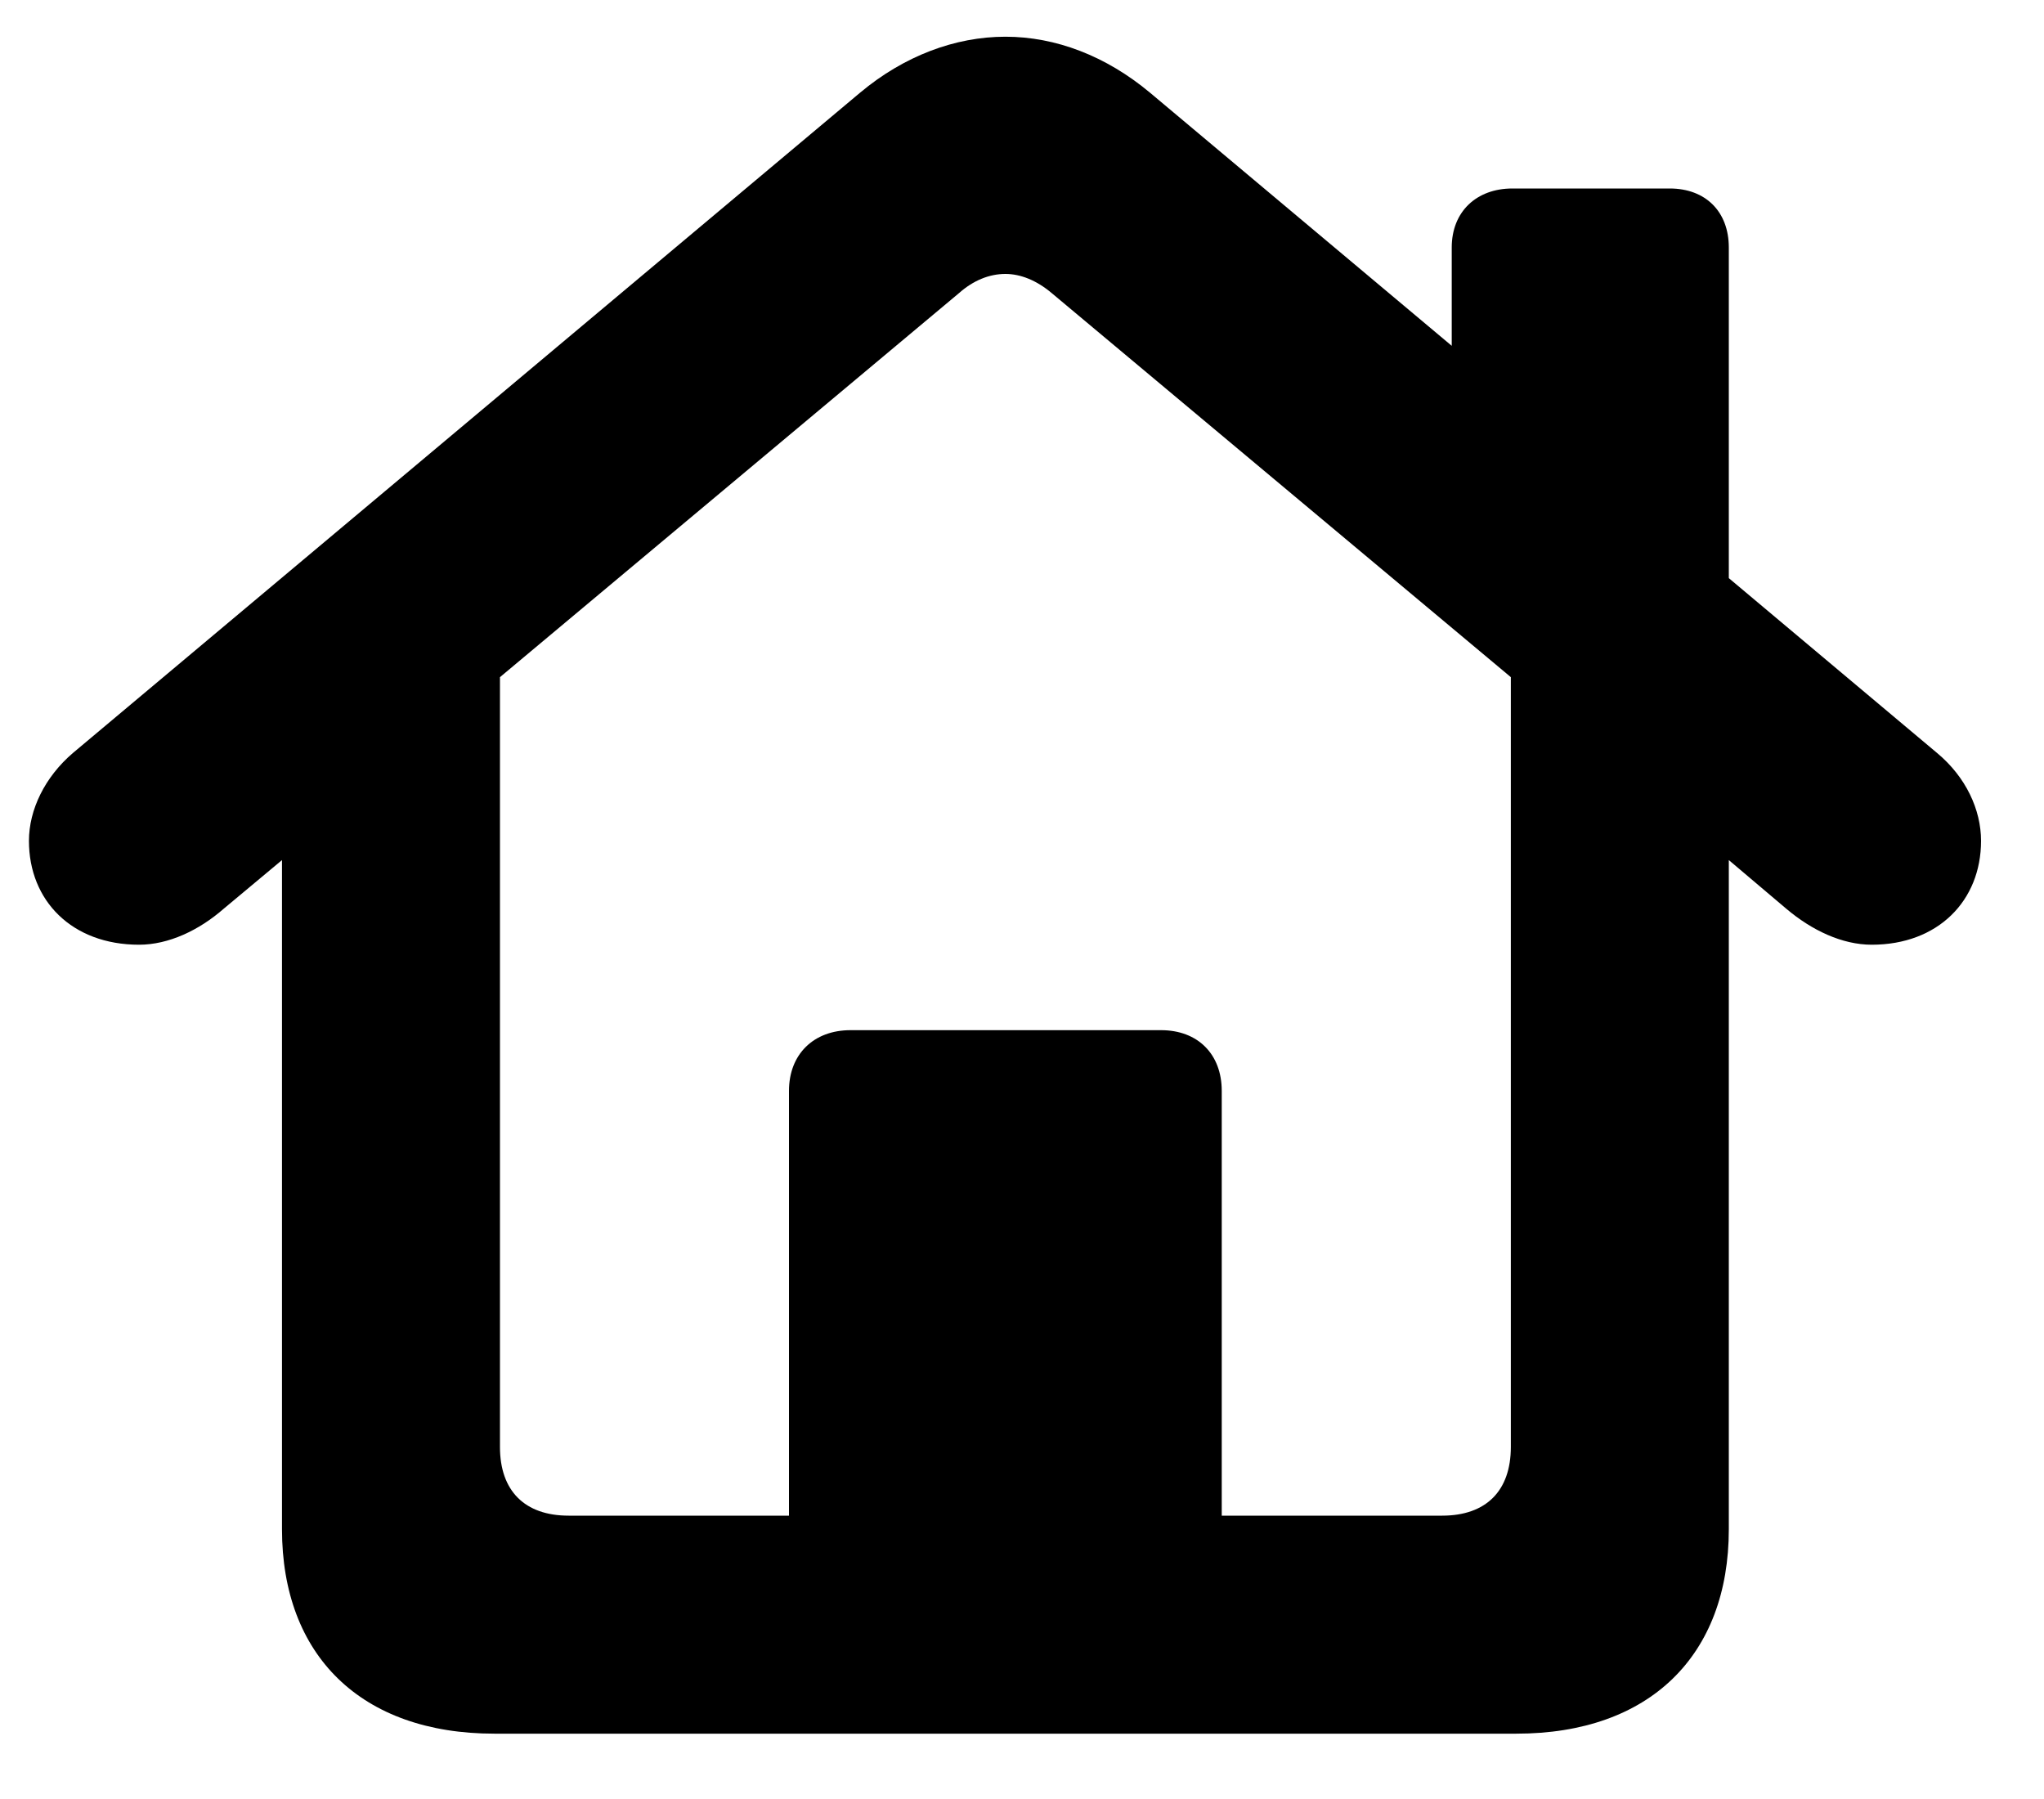 <svg width="25" height="22" viewBox="0 0 25 22" fill="none" xmlns="http://www.w3.org/2000/svg">
<path d="M1.701 11.553C0.881 11.553 0.354 11.016 0.354 10.283C0.354 9.902 0.549 9.502 0.891 9.209L10.52 1.133C11.057 0.684 11.682 0.449 12.297 0.449C12.912 0.449 13.527 0.684 14.065 1.133L17.756 4.229V3.027C17.756 2.588 18.059 2.305 18.498 2.305H20.422C20.861 2.305 21.145 2.588 21.145 3.027V7.07L23.693 9.209C24.045 9.502 24.23 9.902 24.23 10.283C24.23 11.016 23.703 11.553 22.893 11.553C22.531 11.553 22.16 11.377 21.848 11.113L21.145 10.518V18.701C21.145 20.244 20.178 21.201 18.547 21.201H6.047C4.416 21.201 3.449 20.244 3.449 18.701V10.518L2.736 11.113C2.434 11.377 2.062 11.553 1.701 11.553ZM14.943 13.34V18.535H17.639C18.176 18.535 18.479 18.232 18.479 17.695V8.281L12.863 3.584C12.678 3.428 12.482 3.35 12.297 3.35C12.102 3.35 11.906 3.428 11.73 3.584L6.115 8.281V17.695C6.115 18.232 6.418 18.535 6.955 18.535H9.65V13.34C9.65 12.891 9.953 12.598 10.402 12.598H14.201C14.65 12.598 14.943 12.891 14.943 13.34Z" fill="black"/>
</svg>
